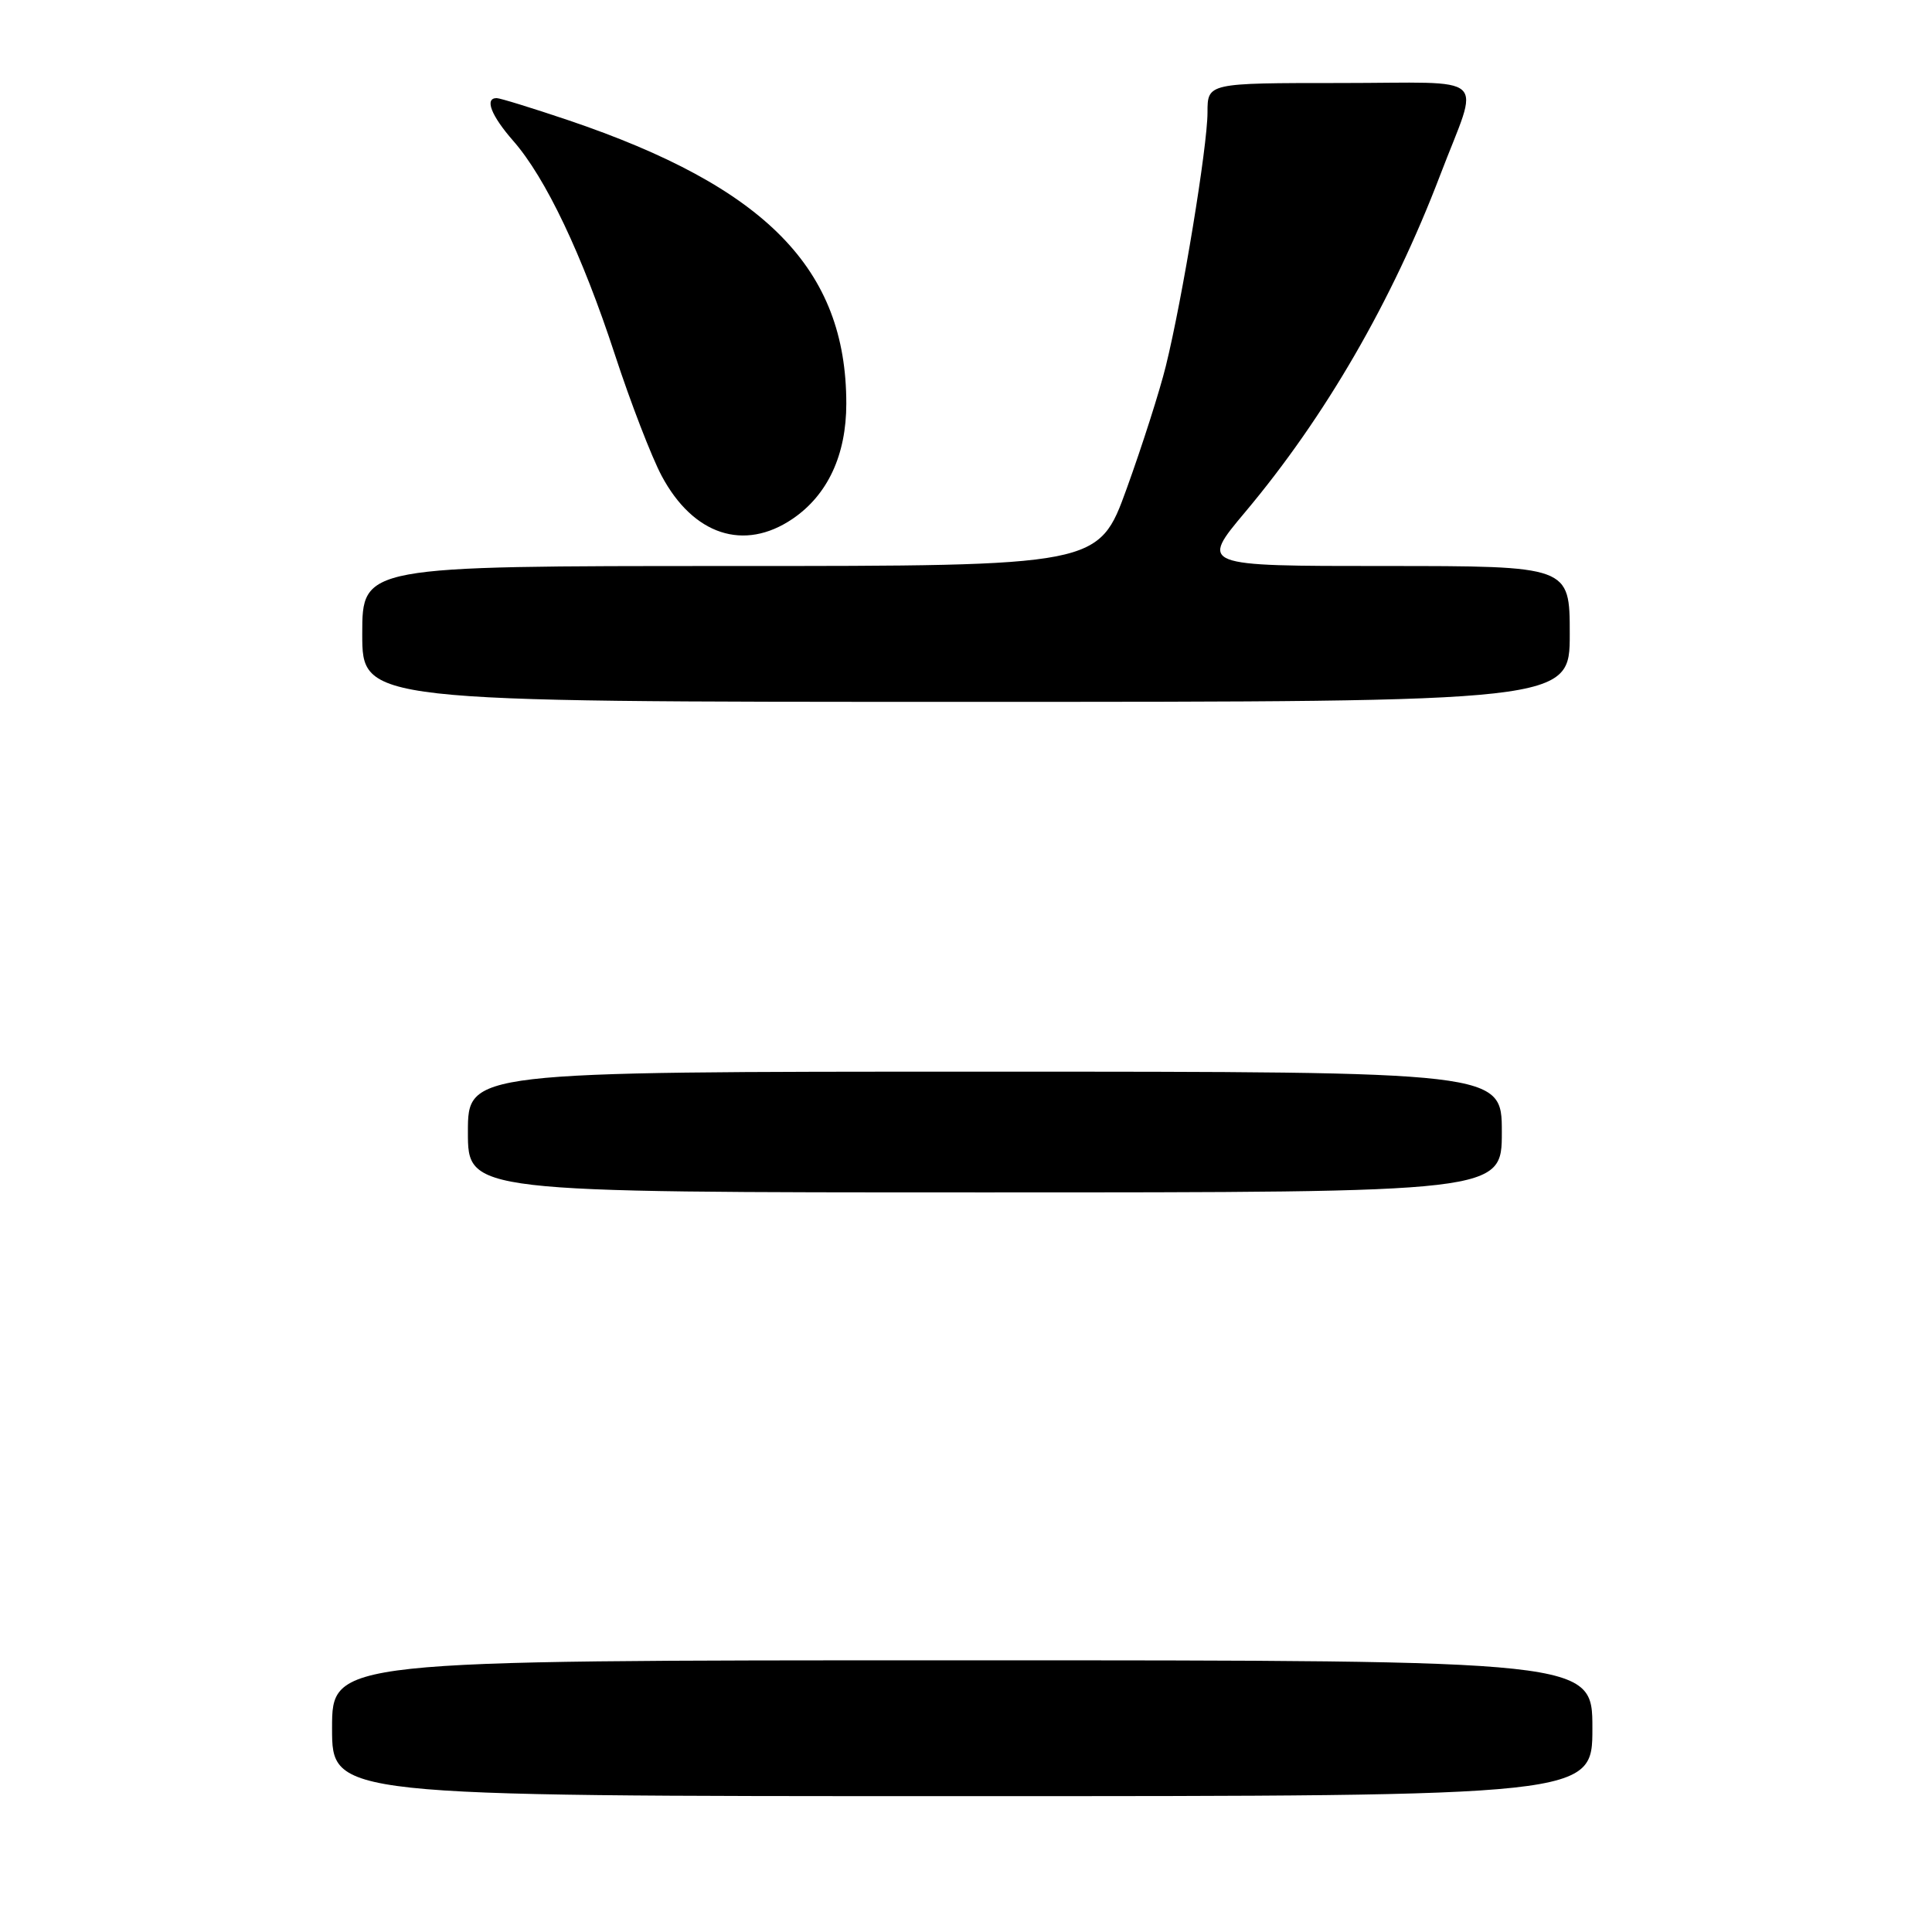 <?xml version="1.0" encoding="UTF-8" standalone="no"?>
<!DOCTYPE svg PUBLIC "-//W3C//DTD SVG 1.1//EN" "http://www.w3.org/Graphics/SVG/1.1/DTD/svg11.dtd" >
<svg xmlns="http://www.w3.org/2000/svg" xmlns:xlink="http://www.w3.org/1999/xlink" version="1.1" viewBox="0 0 256 256">
 <g >
 <path fill="currentColor"
d=" M 211.00 229.00 C 211.00 220.00 211.00 220.00 127.50 220.00 C 44.00 220.00 44.00 220.00 44.00 229.00 C 44.00 238.00 44.00 238.00 127.50 238.00 C 211.00 238.00 211.00 238.00 211.00 229.00 Z  M 199.00 150.00 C 199.00 142.00 199.00 142.00 130.50 142.00 C 62.00 142.00 62.00 142.00 62.00 150.00 C 62.00 158.00 62.00 158.00 130.50 158.00 C 199.00 158.00 199.00 158.00 199.00 150.00 Z  M 208.00 84.00 C 208.00 75.00 208.00 75.00 183.49 75.00 C 158.99 75.00 158.99 75.00 165.02 67.82 C 175.61 55.20 184.46 39.91 190.84 23.18 C 196.08 9.44 197.78 11.00 177.57 11.00 C 160.00 11.00 160.00 11.00 160.00 14.90 C 160.00 19.38 156.67 39.64 154.48 48.50 C 153.67 51.80 151.33 59.11 149.29 64.75 C 145.58 75.00 145.58 75.00 96.79 75.00 C 48.00 75.00 48.00 75.00 48.00 84.00 C 48.00 93.00 48.00 93.00 128.00 93.00 C 208.00 93.00 208.00 93.00 208.00 84.00 Z  M 105.02 68.75 C 109.67 65.59 112.14 60.29 112.14 53.48 C 112.14 35.64 101.49 24.79 75.31 15.93 C 70.53 14.32 66.26 13.00 65.81 13.00 C 64.17 13.00 65.08 15.32 68.01 18.67 C 72.30 23.56 77.13 33.71 81.48 47.00 C 83.55 53.33 86.34 60.55 87.67 63.05 C 91.86 70.90 98.59 73.11 105.02 68.75 Z "/>
</g>
</svg>
